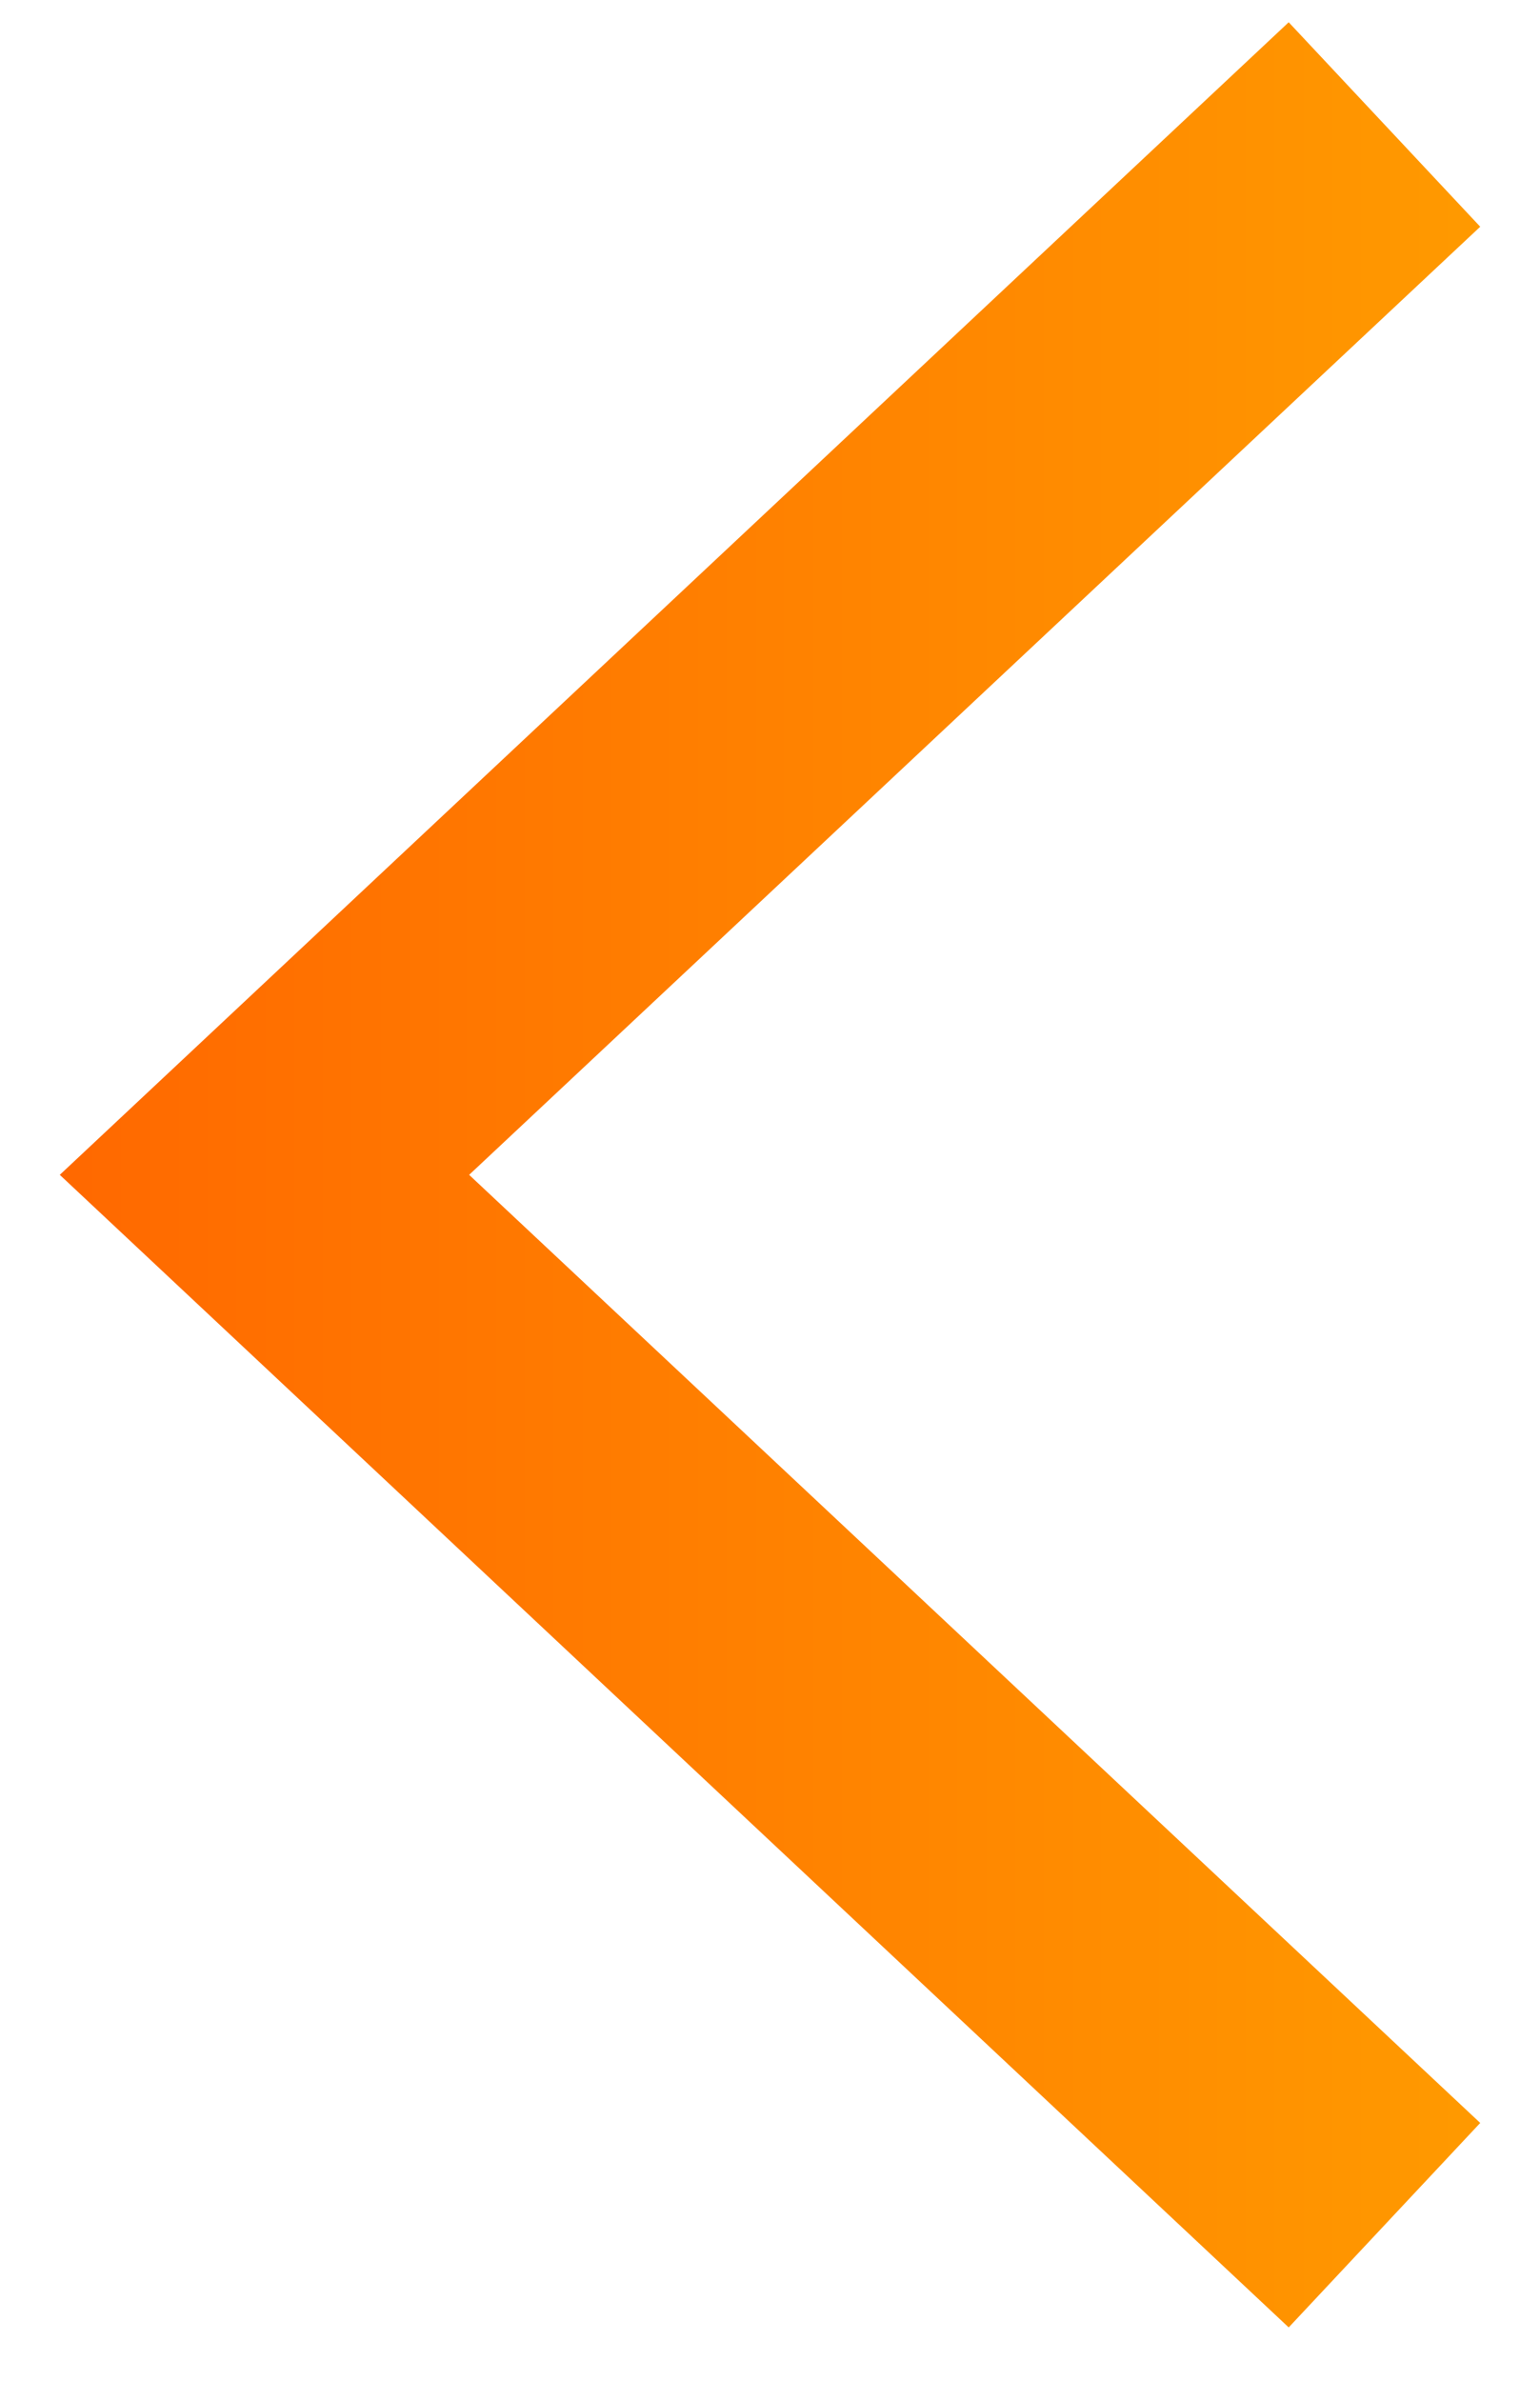 <?xml version="1.0" encoding="UTF-8"?>
<svg width="11px" height="17px" viewBox="0 0 11 17" version="1.1" xmlns="http://www.w3.org/2000/svg" xmlns:xlink="http://www.w3.org/1999/xlink">
    <!-- Generator: Sketch 51.1 (57501) - http://www.bohemiancoding.com/sketch -->
    <title>Path 6 Copy</title>
    <desc>Created with Sketch.</desc>
    <defs>
        <linearGradient x1="50%" y1="0%" x2="50%" y2="100%" id="linearGradient-1">
            <stop stop-color="#FF9A00" offset="0%"></stop>
            <stop stop-color="#FF6800" offset="100%"></stop>
        </linearGradient>
    </defs>
    <g id="Flow" stroke="none" stroke-width="1" fill="none" fill-rule="evenodd">
        <g id="setting" transform="translate(-37, -174)" fill="url(#linearGradient-1)" fill-rule="nonzero">
            <g id="Group-3" transform="translate(20, 150)">
                <polygon id="Path-6-Copy" transform="translate(22.5, 32.389) rotate(-270) translate(-22.5, -32.389) " points="29.27 27.316 30.73 28.684 22.5 37.462 14.27 28.684 15.73 27.316 22.5 34.538"></polygon>
            </g>
        </g>
    </g>
</svg>